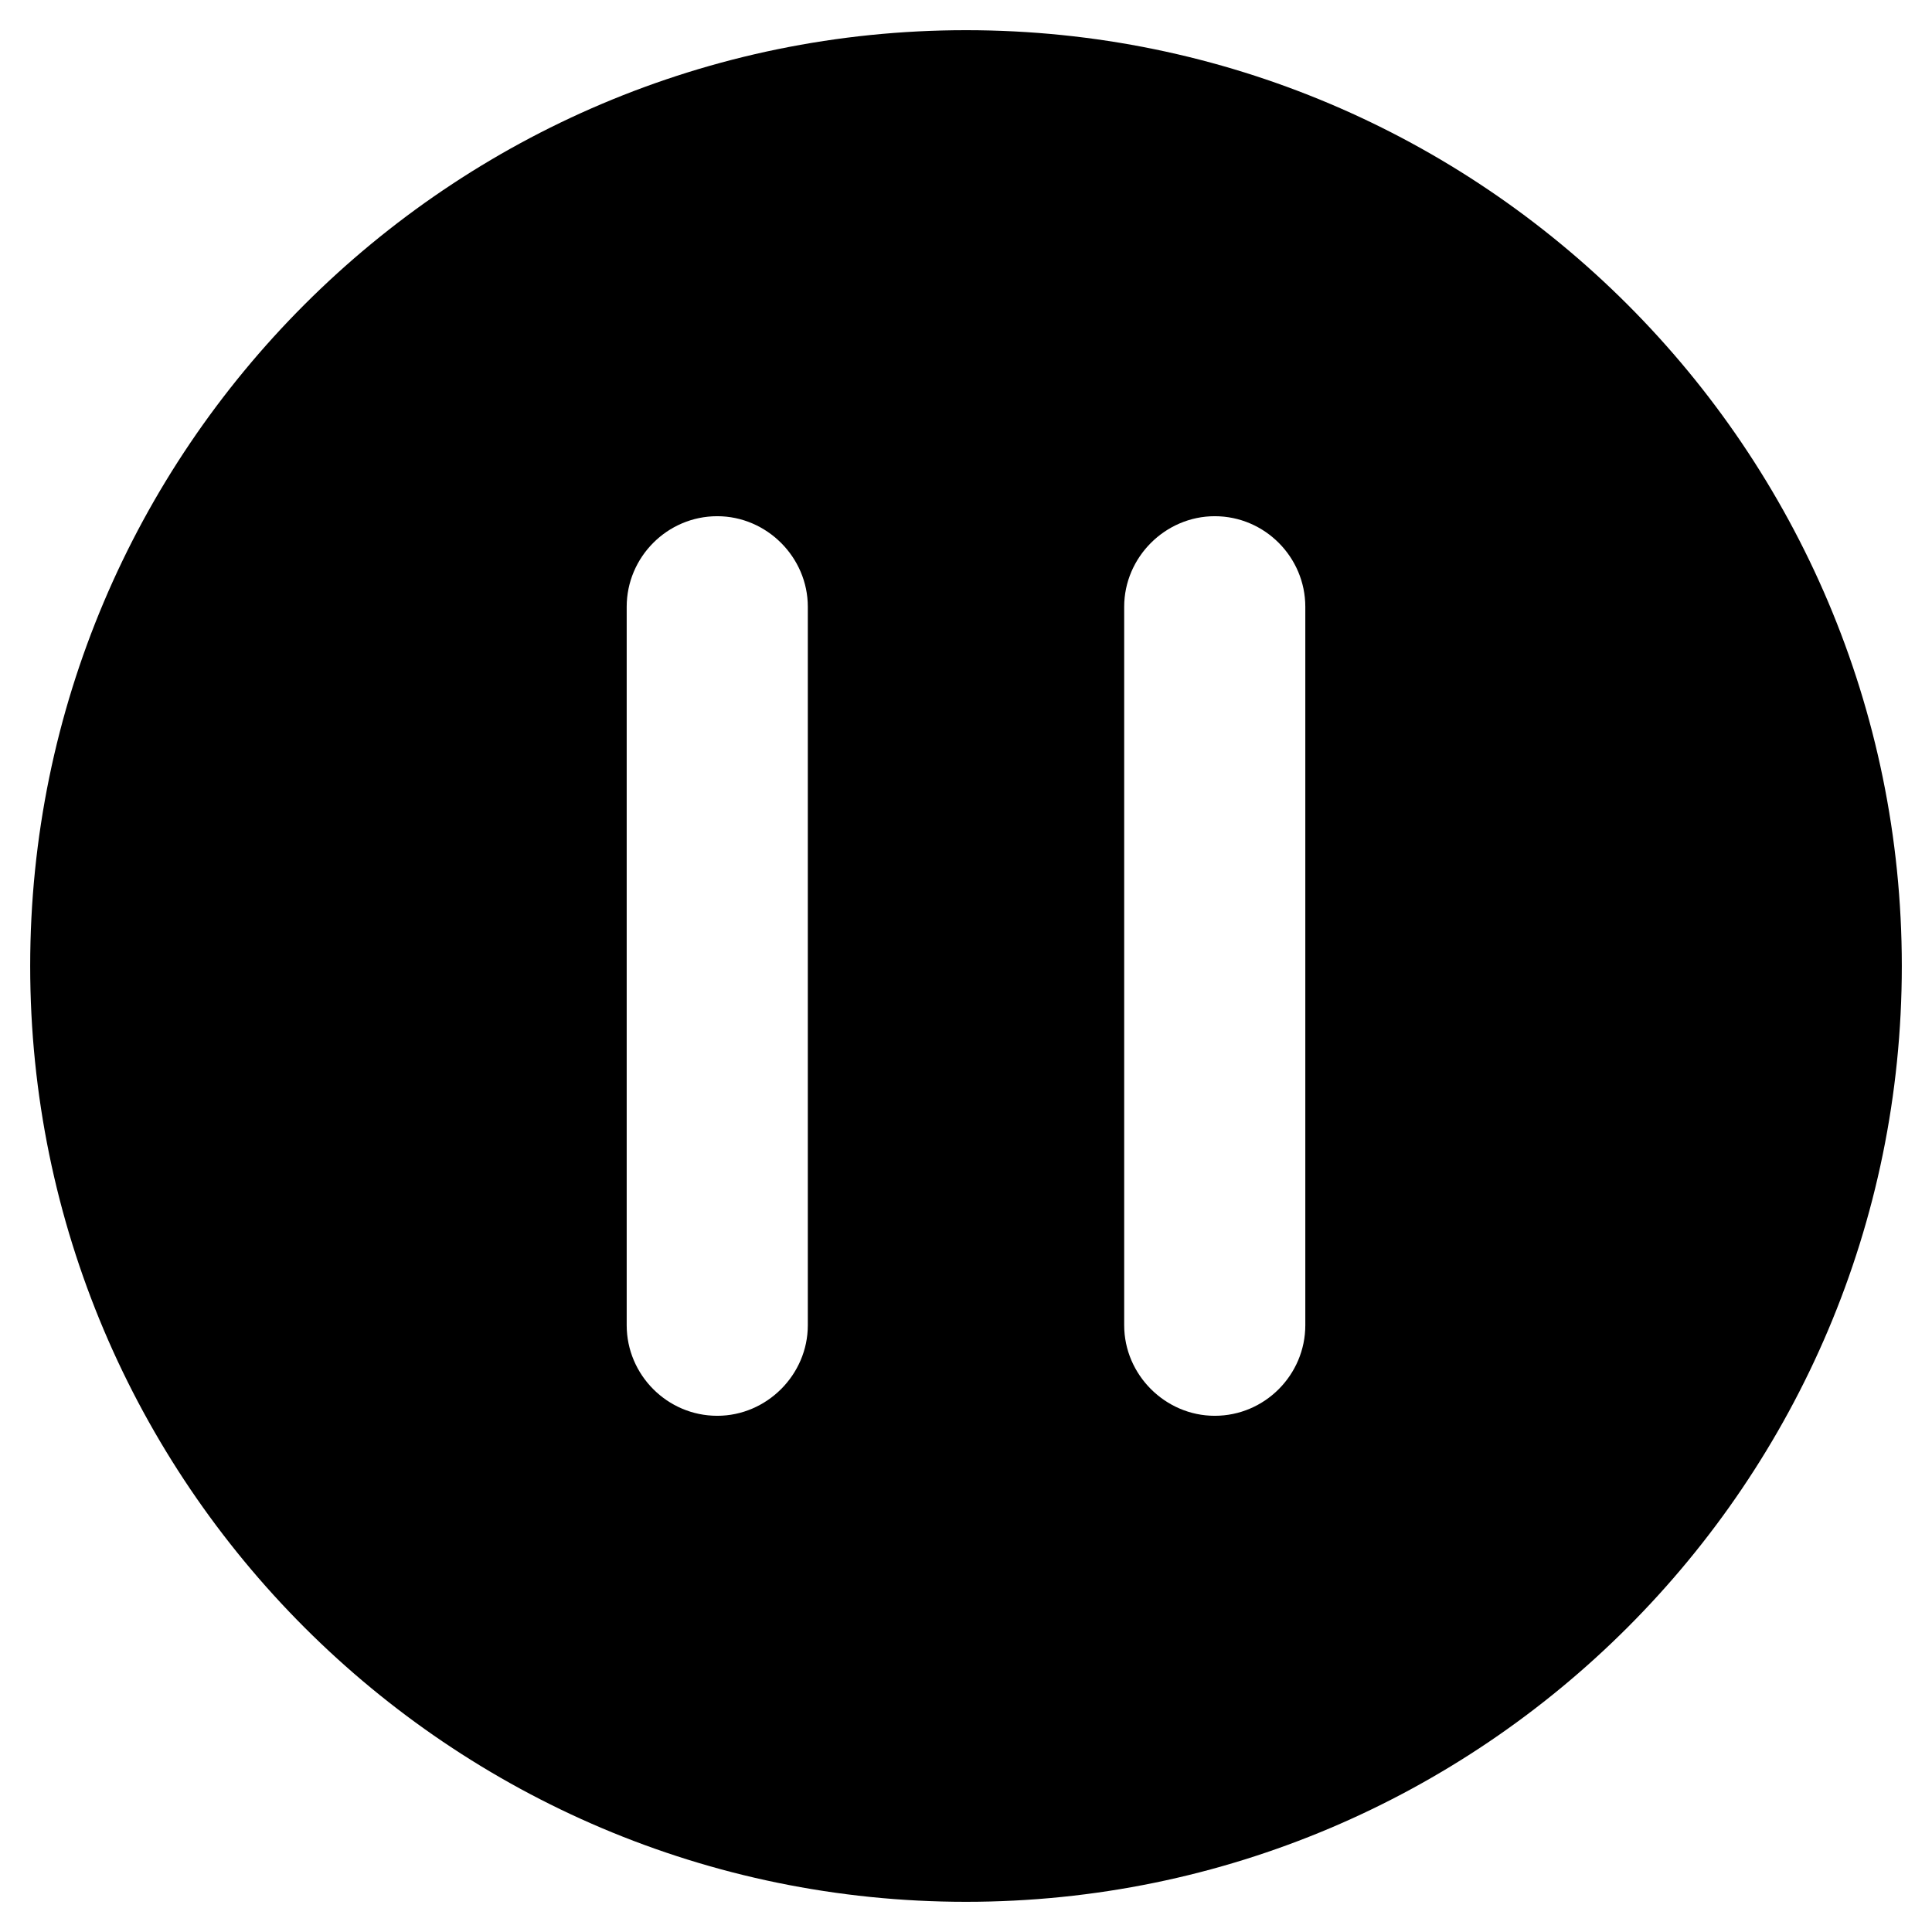 <?xml version="1.0" ?><svg id="Layer_2" style="enable-background:new 0 0 32 32;" version="1.1" viewBox="0 0 32 32" xml:space="preserve" xmlns="http://www.w3.org/2000/svg" xmlns:xlink="http://www.w3.org/1999/xlink"><g><path d="M16,0.5C7.45,0.5,0.5,7.45,0.5,16S7.45,31.5,16,31.5S31.5,24.55,31.5,16S24.55,0.5,16,0.5z M13.38,21.95   c0,0.82-0.68,1.5-1.5,1.5c-0.83,0-1.5-0.68-1.5-1.5V10.05c0-0.82,0.67-1.5,1.5-1.5   c0.82,0,1.5,0.68,1.5,1.5V21.95z M21.62,21.95c0,0.82-0.67,1.5-1.5,1.5c-0.82,0-1.5-0.68-1.5-1.5V10.05   c0-0.82,0.68-1.5,1.5-1.5c0.83,0,1.5,0.68,1.5,1.5V21.95z"/></g></svg>